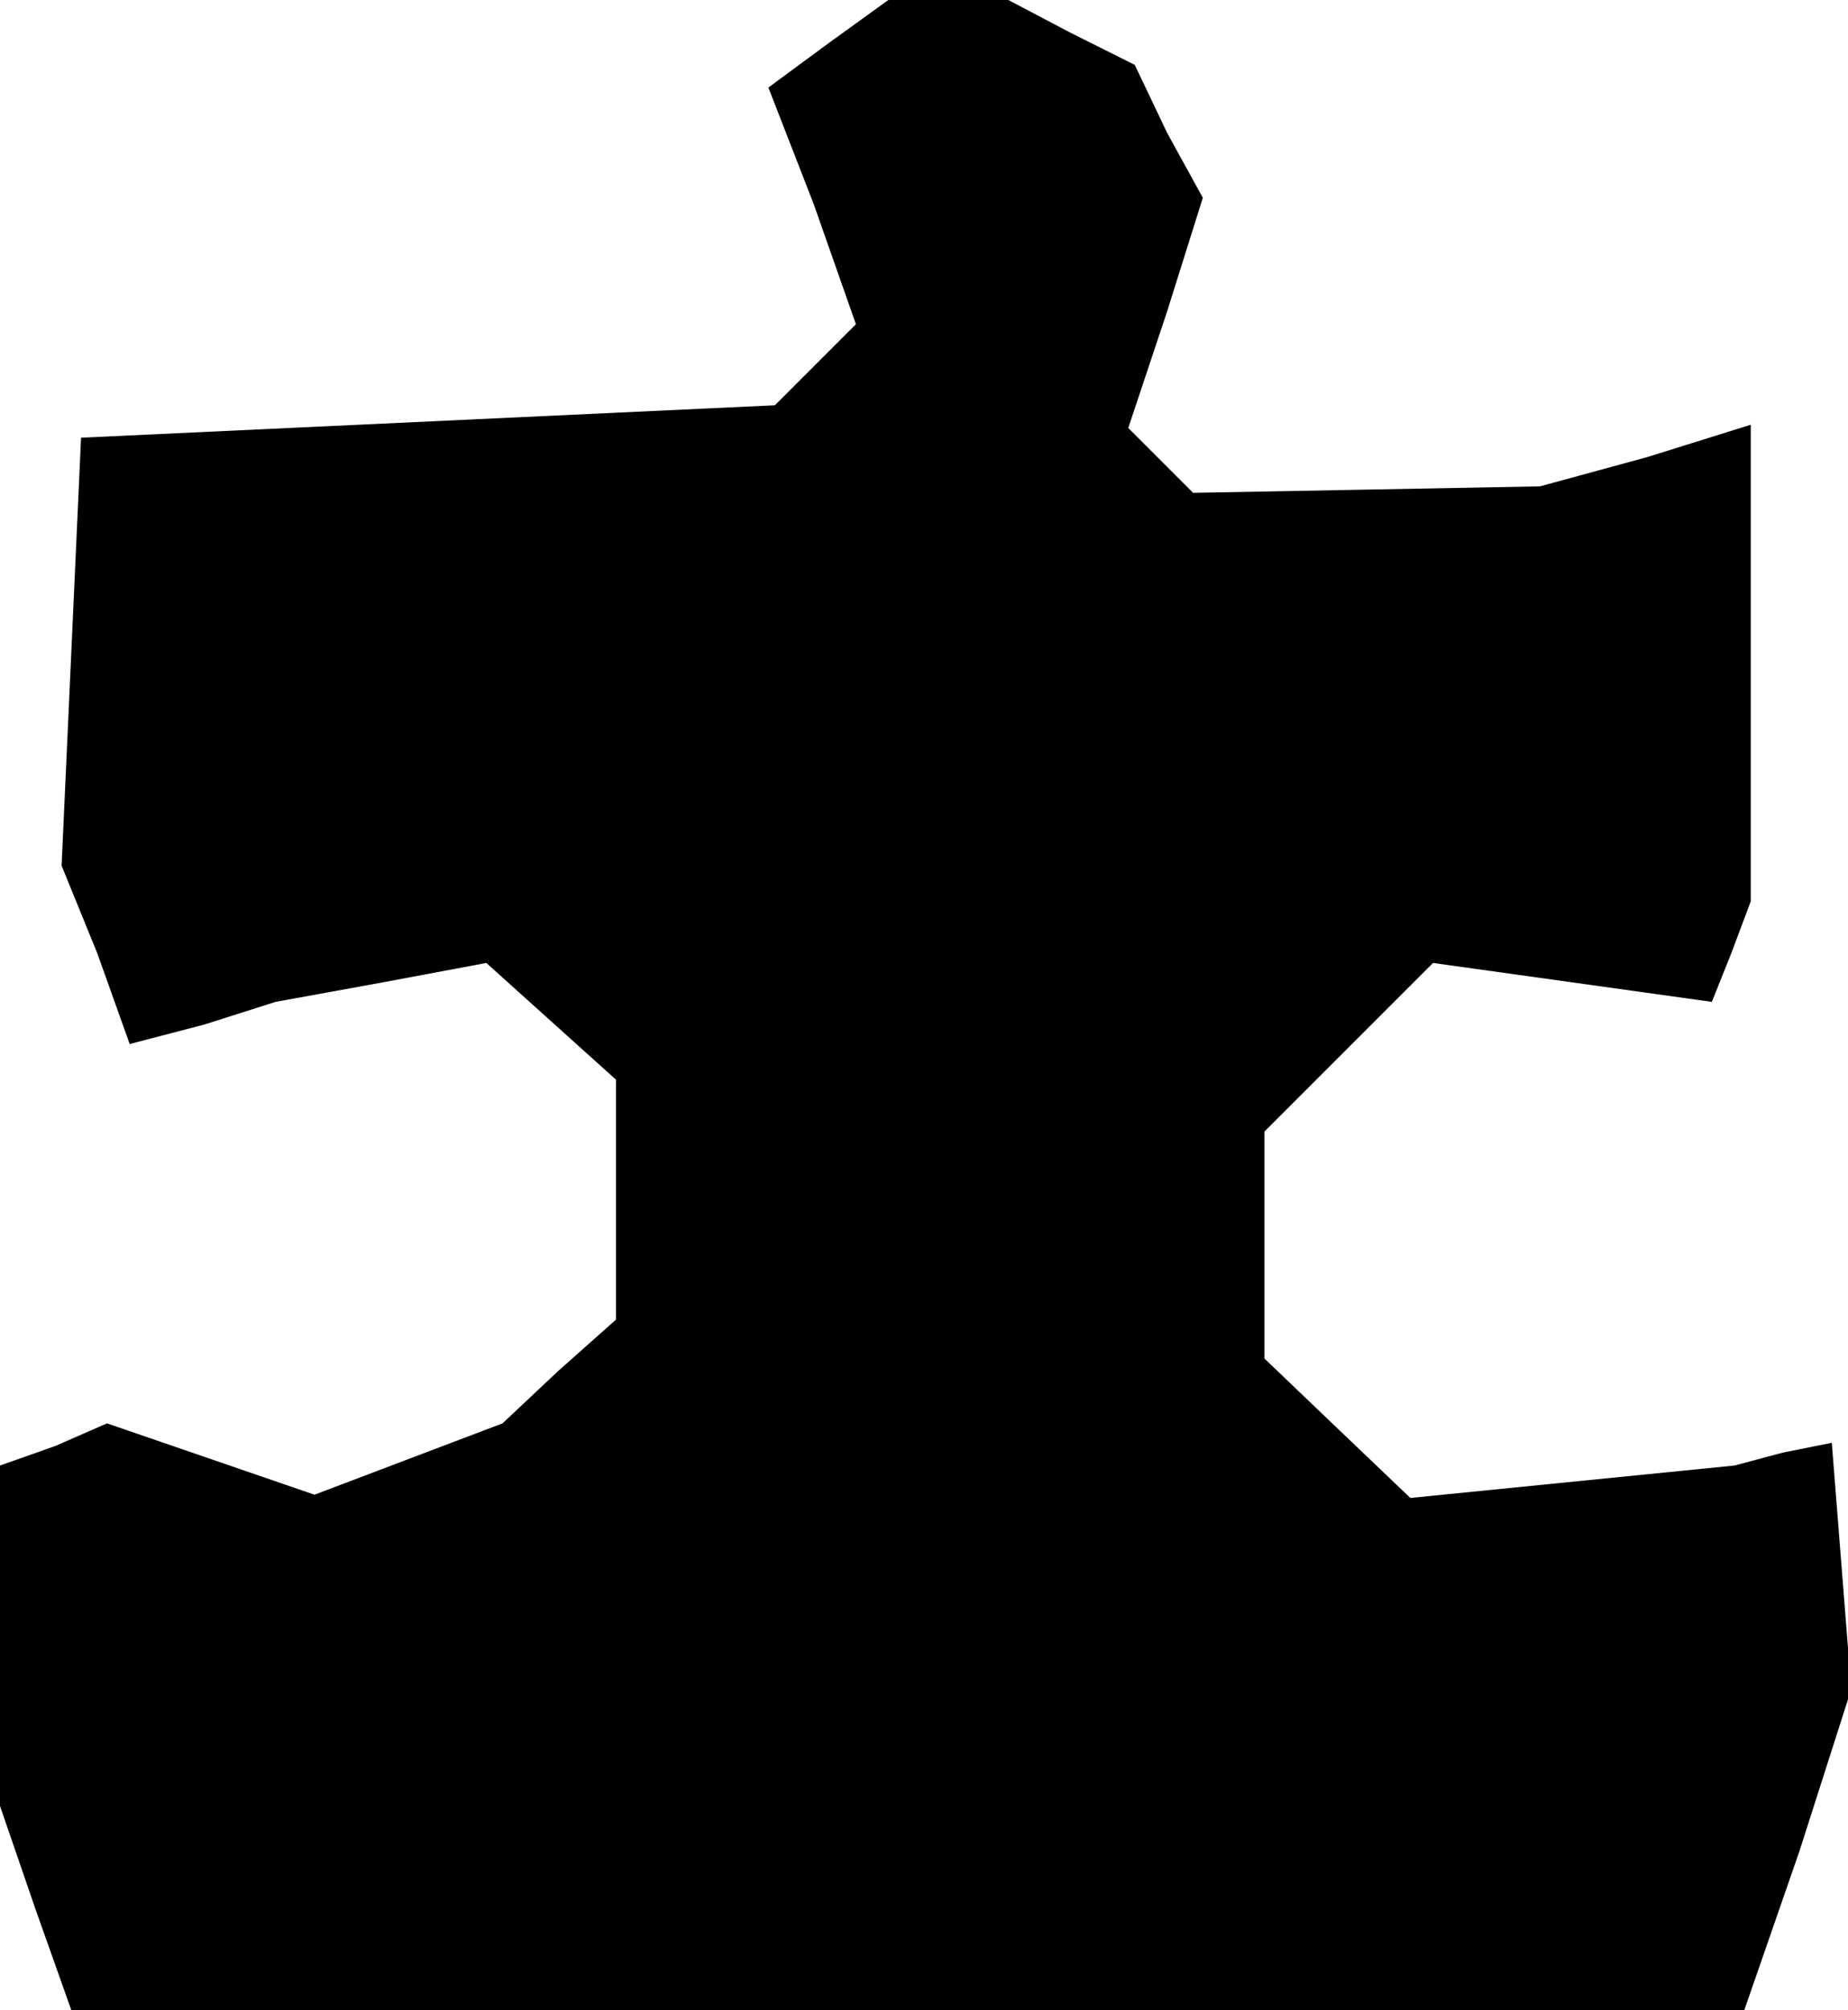 <?xml version="1.0" standalone="no"?>
<!DOCTYPE svg PUBLIC "-//W3C//DTD SVG 20010904//EN"
 "http://www.w3.org/TR/2001/REC-SVG-20010904/DTD/svg10.dtd">
<svg version="1.0" xmlns="http://www.w3.org/2000/svg"
 width="57pt" height="62pt" viewBox="0 0 57 62"
 preserveAspectRatio="xMidYMid meet">
<g transform="translate(0,62) scale(0.1,-0.1)"
fill="#000000" stroke="none">
<path d="M256 607 l-19 -14 14 -36 13 -37 -12 -12 -13 -13 -107 -5 -107 -5 -3
-66 -3 -66 11 -27 10 -28 23 6 22 7 33 6 32 6 20 -18 20 -18 0 -37 0 -37 -18
-16 -17 -16 -29 -11 -29 -11 -32 11 -32 11 -16 -7 -17 -6 0 -53 0 -52 11 -32
11 -31 258 0 258 0 17 49 16 50 -3 38 -3 38 -15 -3 -15 -4 -50 -5 -50 -5 -22
21 -23 22 0 35 0 35 26 26 26 26 43 -6 43 -6 6 15 6 16 0 73 0 74 -32 -10 -33
-9 -53 -1 -54 -1 -10 10 -10 10 12 36 11 35 -11 20 -10 21 -20 10 -19 10 -18
0 -19 0 -18 -13z"/>
</g>
</svg>
